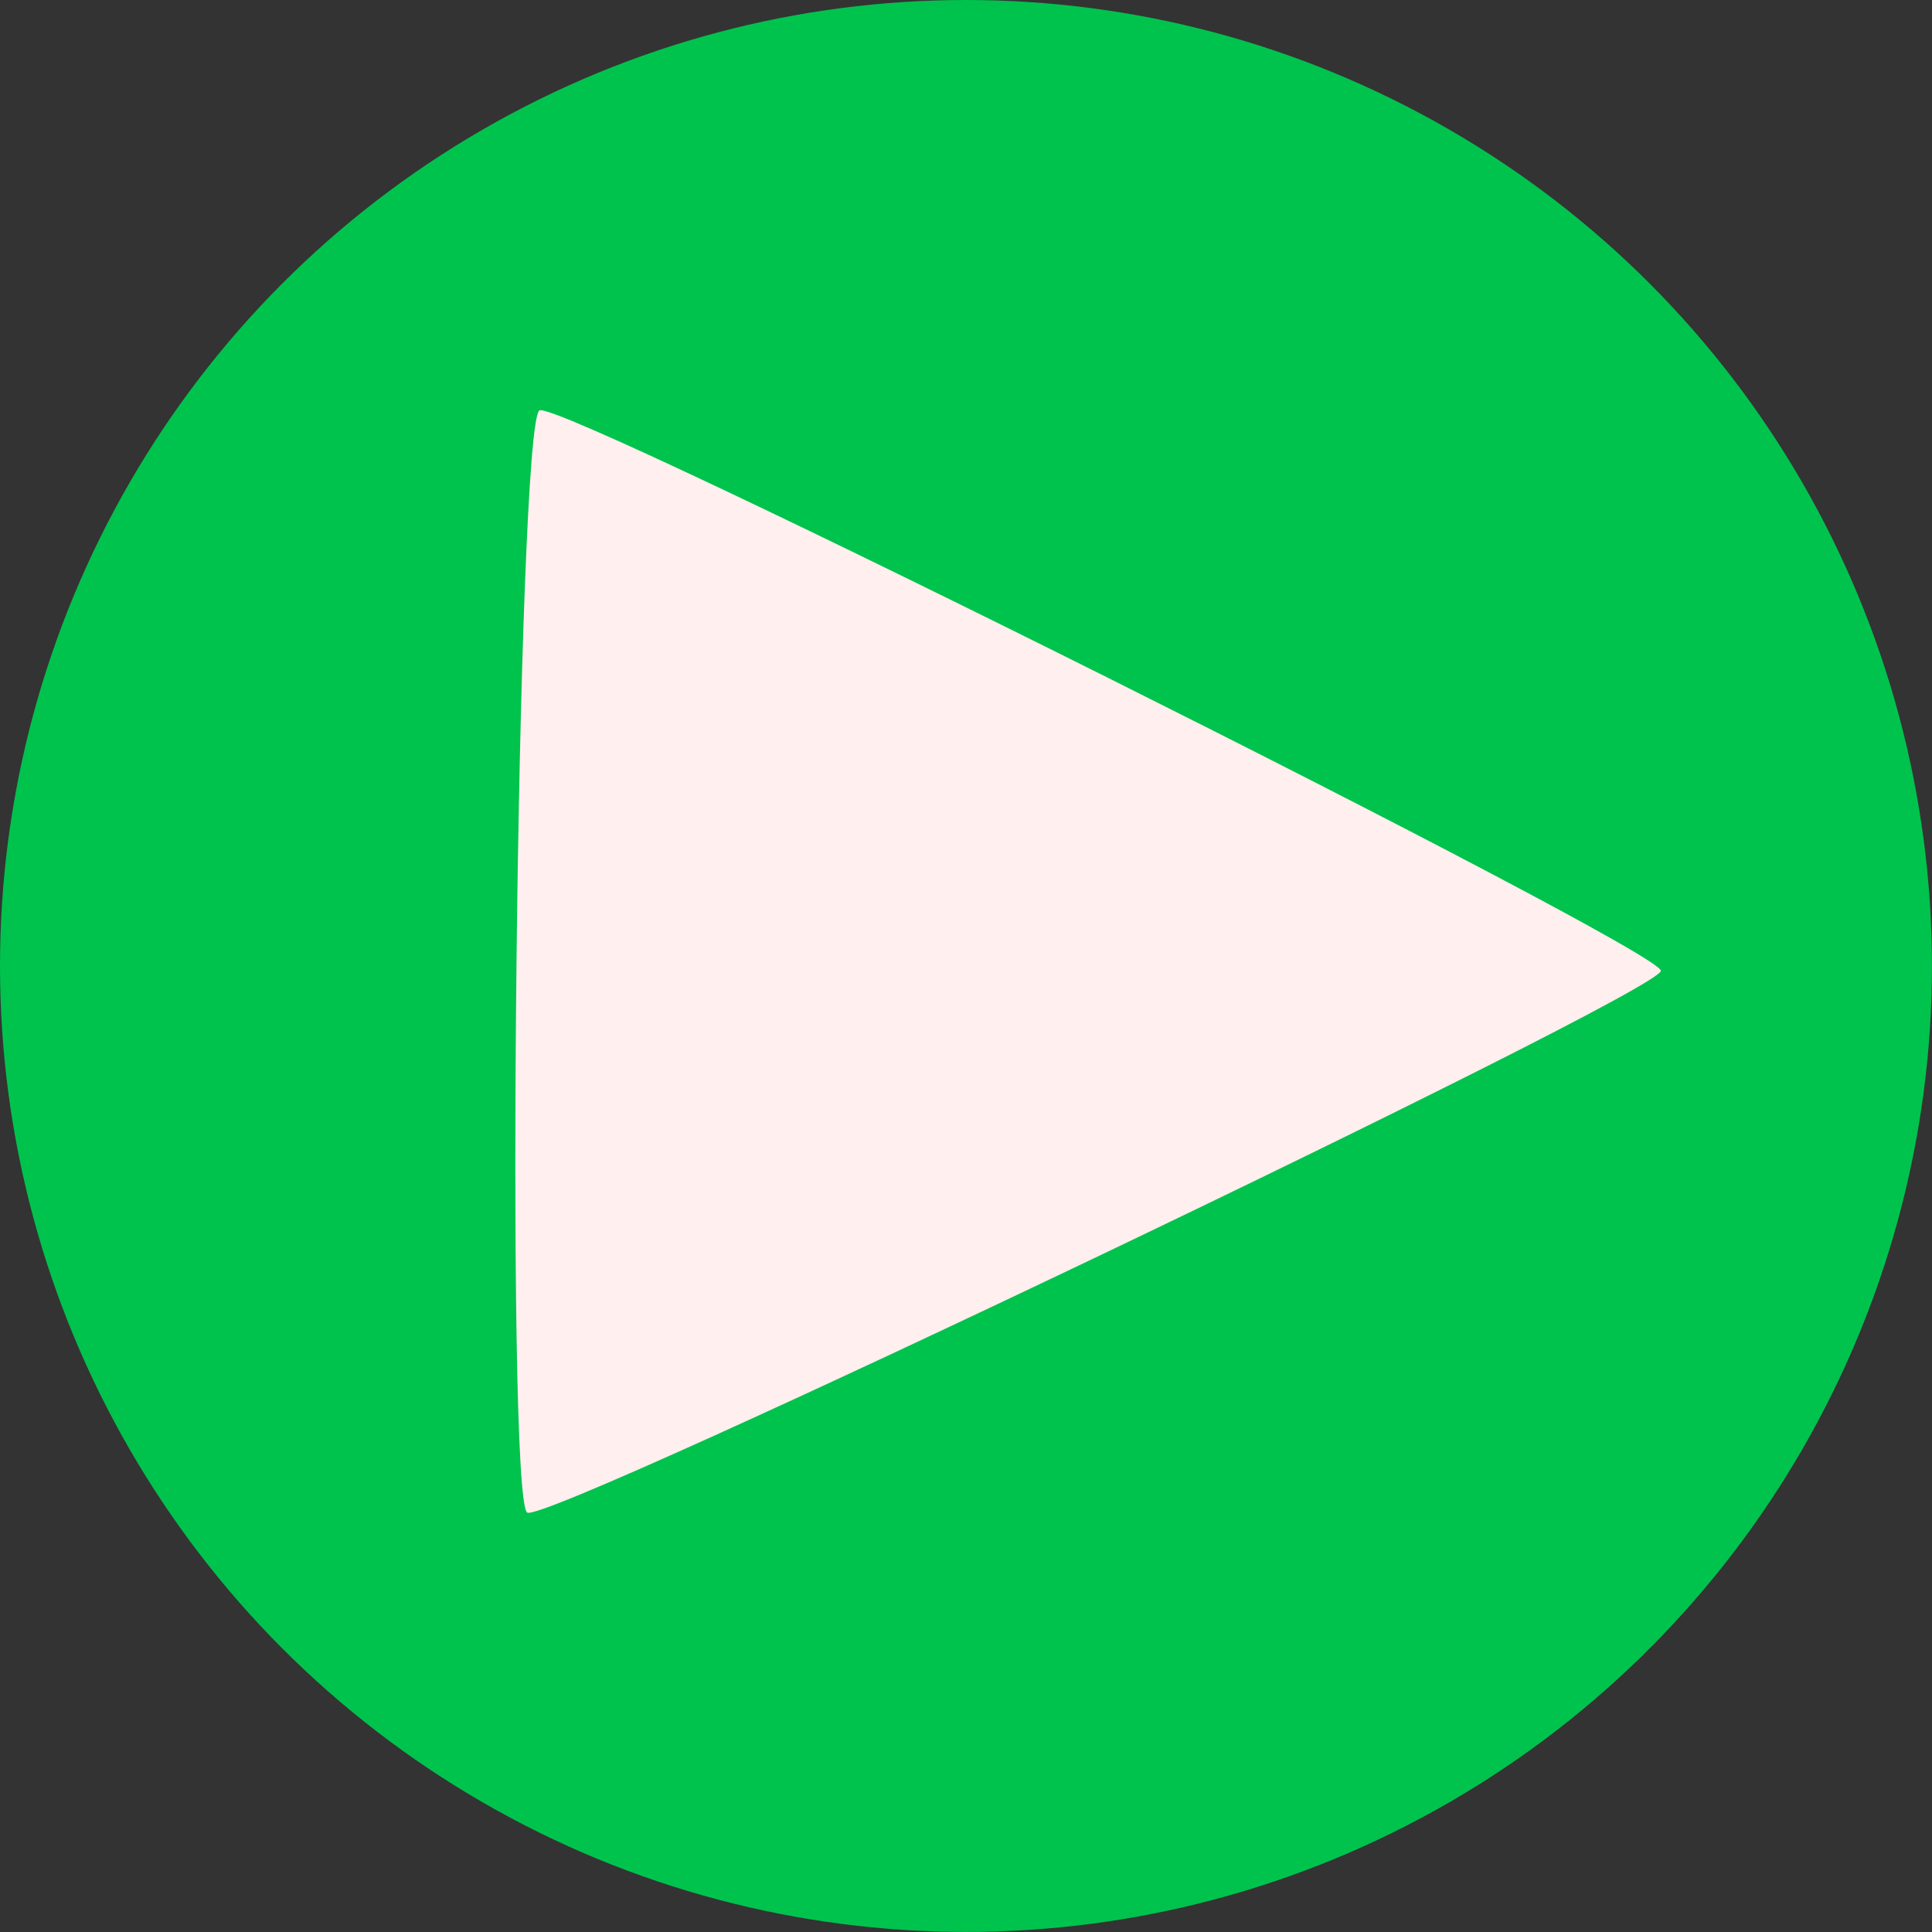<?xml version="1.0" encoding="UTF-8" standalone="no"?>
<svg
   xmlns:dc="http://purl.org/dc/elements/1.1/"
   xmlns:cc="http://creativecommons.org/ns#"
   xmlns:rdf="http://www.w3.org/1999/02/22-rdf-syntax-ns#"
   xmlns:svg="http://www.w3.org/2000/svg"
   xmlns="http://www.w3.org/2000/svg"
   xmlns:sodipodi="http://sodipodi.sourceforge.net/DTD/sodipodi-0.dtd"
   xmlns:inkscape="http://www.inkscape.org/namespaces/inkscape"
   sodipodi:docname="play_icon.svg"
   inkscape:version="1.0 (4035a4fb49, 2020-05-01)"
   id="svg8"
   version="1.1"
   viewBox="0 0 33.867 33.867"
   height="128"
   width="128">
  <rect x="0" y="0" width="33.867" height="33.867" fill="#333333" stroke="none"/>
  <defs
     id="defs2" />
  <sodipodi:namedview
     inkscape:window-maximized="1"
     inkscape:window-y="72"
     inkscape:window-x="1912"
     inkscape:window-height="1017"
     inkscape:window-width="1920"
     showguides="true"
     units="px"
     showgrid="false"
     inkscape:document-rotation="0"
     inkscape:current-layer="layer1"
     inkscape:document-units="mm"
     inkscape:cy="68.323752"
     inkscape:cx="100.56475"
     inkscape:zoom="3.959798"
     inkscape:pageshadow="2"
     inkscape:pageopacity="0.0"
     borderopacity="1.0"
     bordercolor="#666666"
     pagecolor="#ffffff"
     id="base" />
  <g
     id="layer1"
     inkscape:groupmode="layer"
     inkscape:label="Layer 1">
    <circle
       r="16.933"
       cy="16.933"
       cx="16.933"
       id="path10"
       style="fill:#00c34d;stroke:none;stroke-width:0.353;stroke-opacity:1;fill-opacity:1" />
    <path
       transform="matrix(0.324,0.962,-1.136,0.274,24.492,-0.583)"
       inkscape:transform-center-y="-0.06013723"
       inkscape:transform-center-x="-3.1384727"
       d="M 22.517,19.845 C 22.237,20.111 4.08,14.748 3.99,14.372 3.899,13.996 17.623,0.953 17.993,1.063 18.364,1.172 22.798,19.579 22.517,19.845 Z"
       inkscape:randomized="0"
       inkscape:rounded="0.02"
       inkscape:flatsided="true"
       sodipodi:arg2="1.858014"
       sodipodi:arg1="0.81081642"
       sodipodi:r2="5.5769501"
       sodipodi:r1="11.153901"
       sodipodi:cy="11.759859"
       sodipodi:cx="14.833458"
       sodipodi:sides="3"
       id="path858"
       style="fill:#ffefef;fill-opacity:1;stroke:none;stroke-width:0.265;stroke-opacity:1"
       sodipodi:type="star" />
  </g>
</svg>
